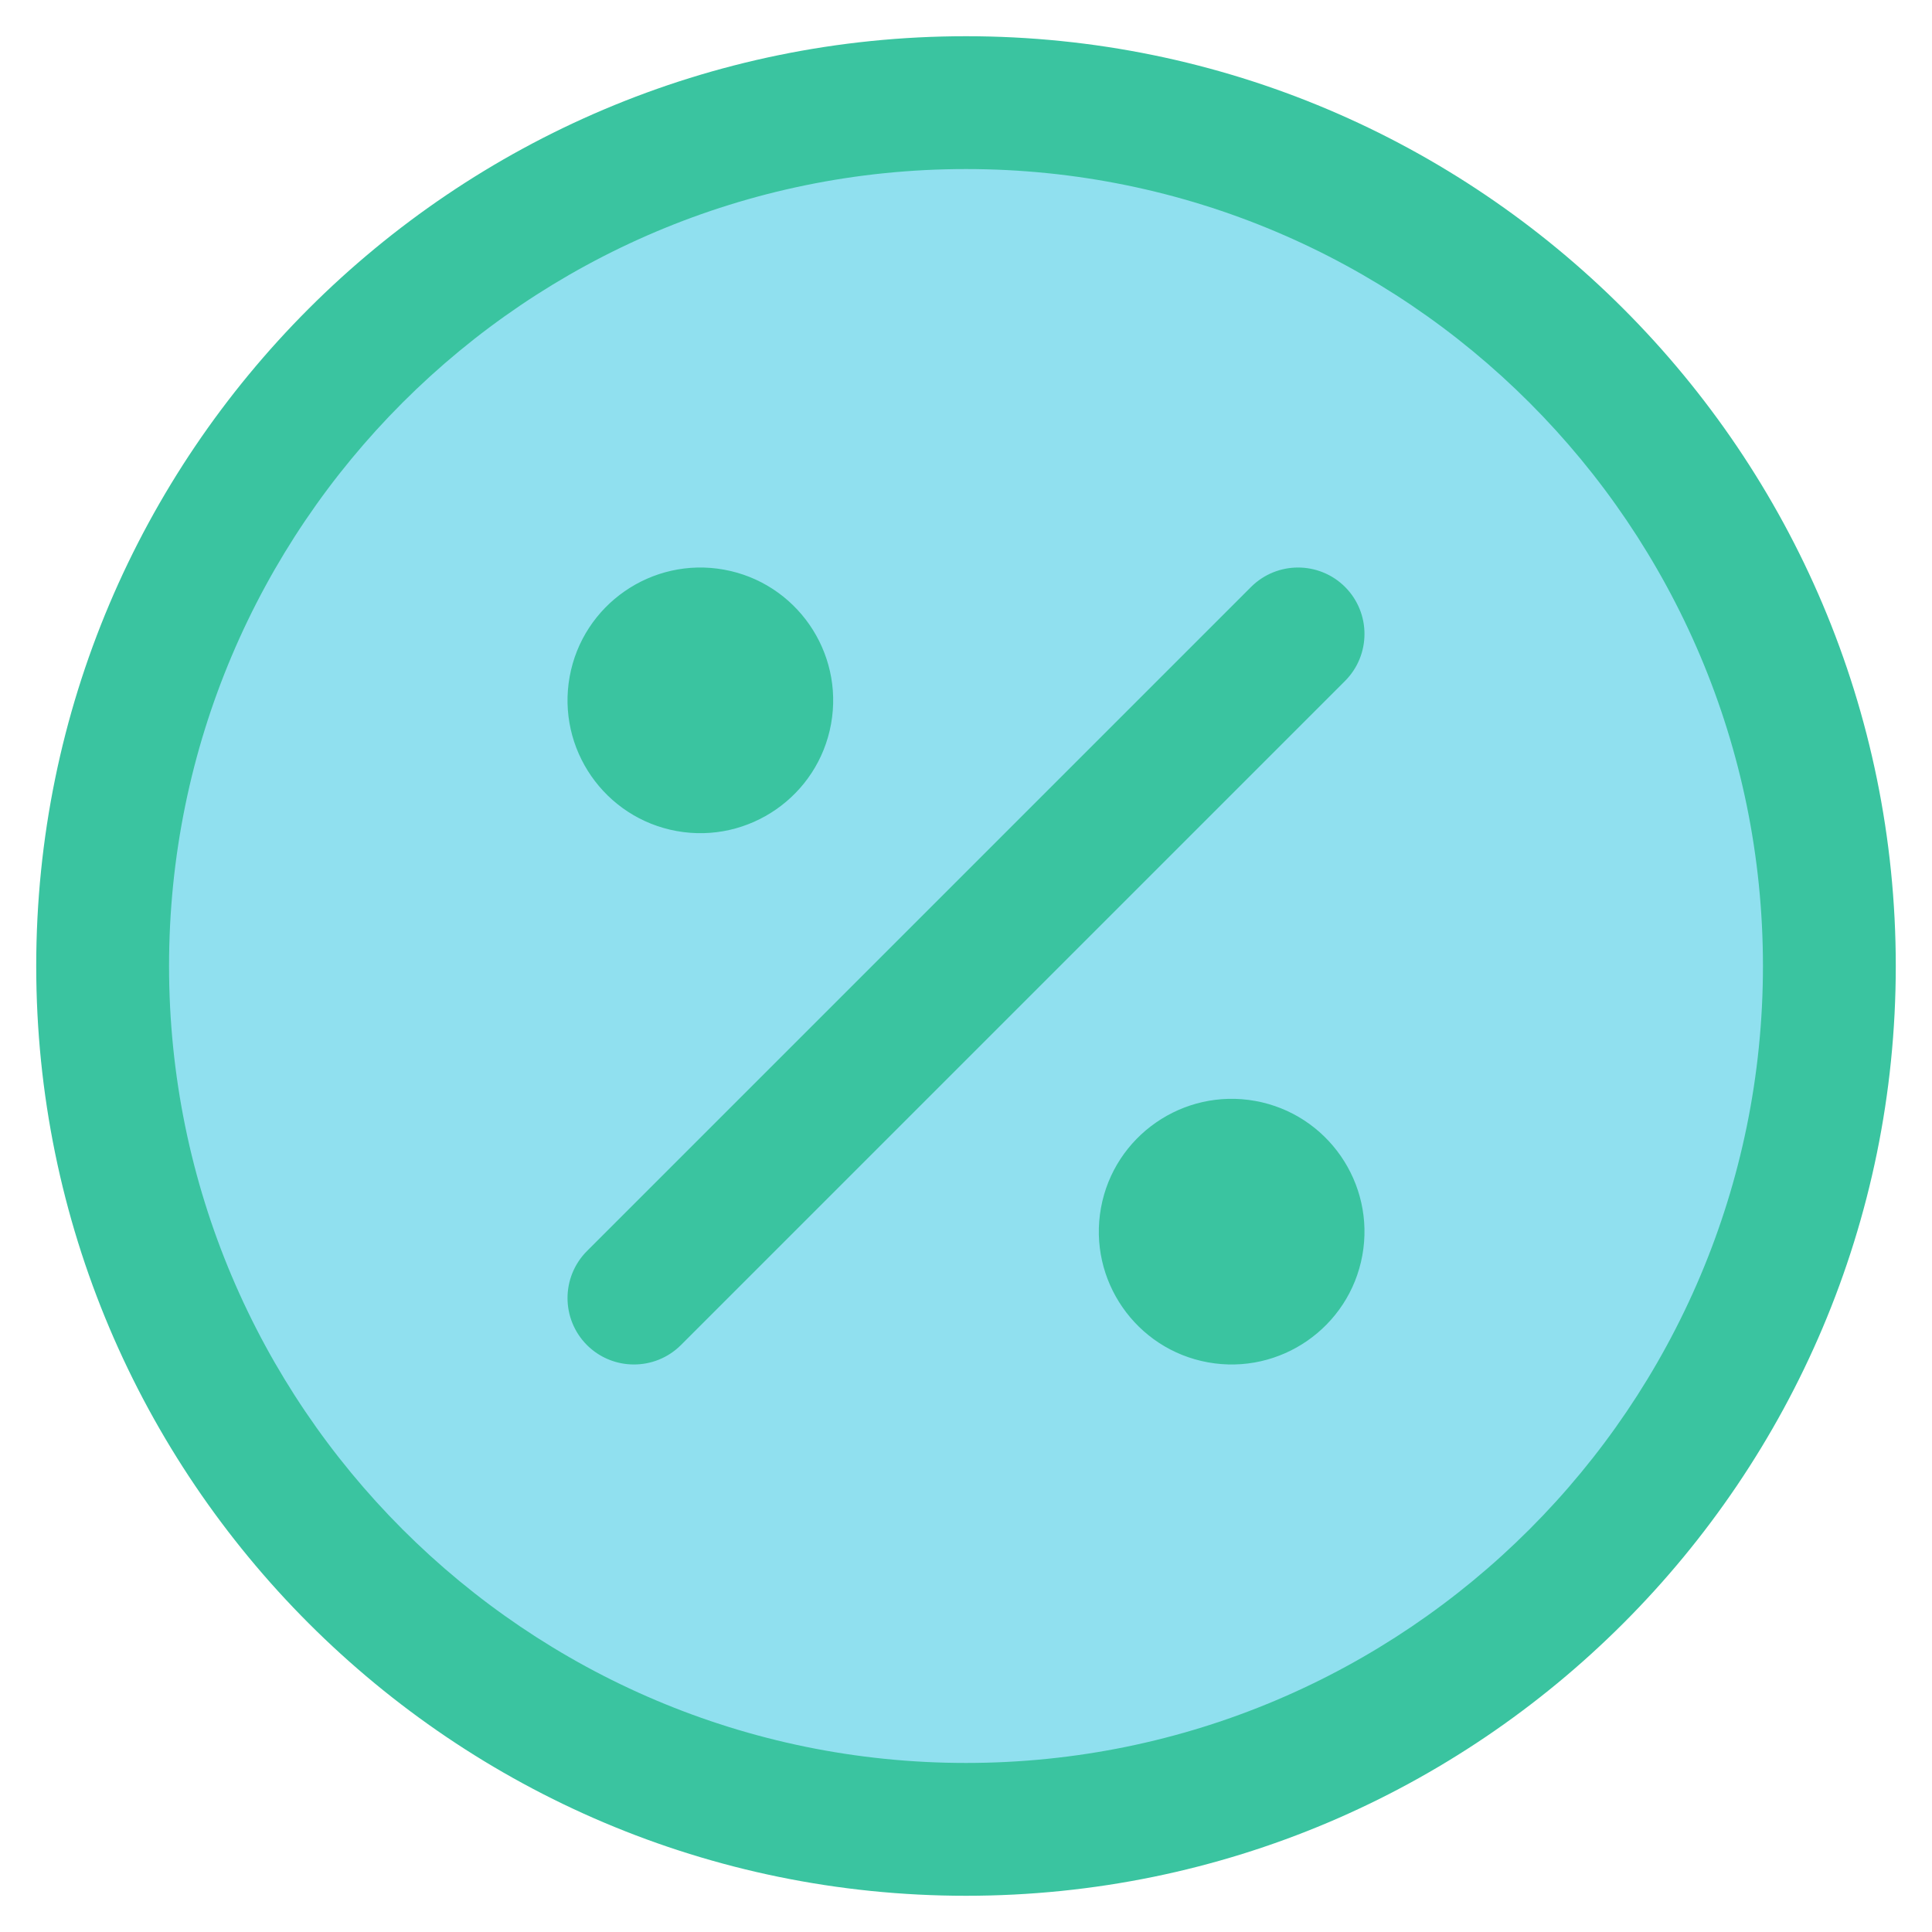 <svg width="20" height="20" viewBox="0 0 20 20" fill="none" xmlns="http://www.w3.org/2000/svg">
<path d="M9.999 18.937C14.935 18.937 18.937 14.936 18.937 10C18.937 5.064 14.935 1.062 9.999 1.062C5.063 1.062 1.062 5.064 1.062 10C1.062 14.936 5.063 18.937 9.999 18.937Z" fill="#90E0EF"/>
<path fill-rule="evenodd" clip-rule="evenodd" d="M10 0.375C4.688 0.375 0.375 4.688 0.375 10C0.375 15.312 4.688 19.625 10 19.625C15.312 19.625 19.625 15.312 19.625 10C19.625 4.688 15.312 0.375 10 0.375ZM10 1.75C14.553 1.75 18.25 5.447 18.25 10C18.25 14.553 14.553 18.25 10 18.25C5.447 18.25 1.75 14.553 1.75 10C1.75 5.447 5.447 1.75 10 1.75ZM12.995 11.397C13.741 11.532 14.238 12.248 14.103 12.995C13.968 13.741 13.252 14.238 12.505 14.103C11.759 13.968 11.262 13.252 11.397 12.505C11.532 11.759 12.248 11.262 12.995 11.397ZM12.951 6.076L6.076 12.951C5.808 13.22 5.808 13.655 6.076 13.924C6.345 14.192 6.78 14.192 7.049 13.924L13.924 7.049C14.192 6.78 14.192 6.345 13.924 6.076C13.655 5.808 13.22 5.808 12.951 6.076ZM7.495 5.897C8.241 6.032 8.738 6.748 8.603 7.495C8.468 8.241 7.752 8.738 7.005 8.603C6.259 8.468 5.762 7.752 5.897 7.005C6.032 6.259 6.748 5.762 7.495 5.897Z" fill="#3AC4A0"/>
</svg>
